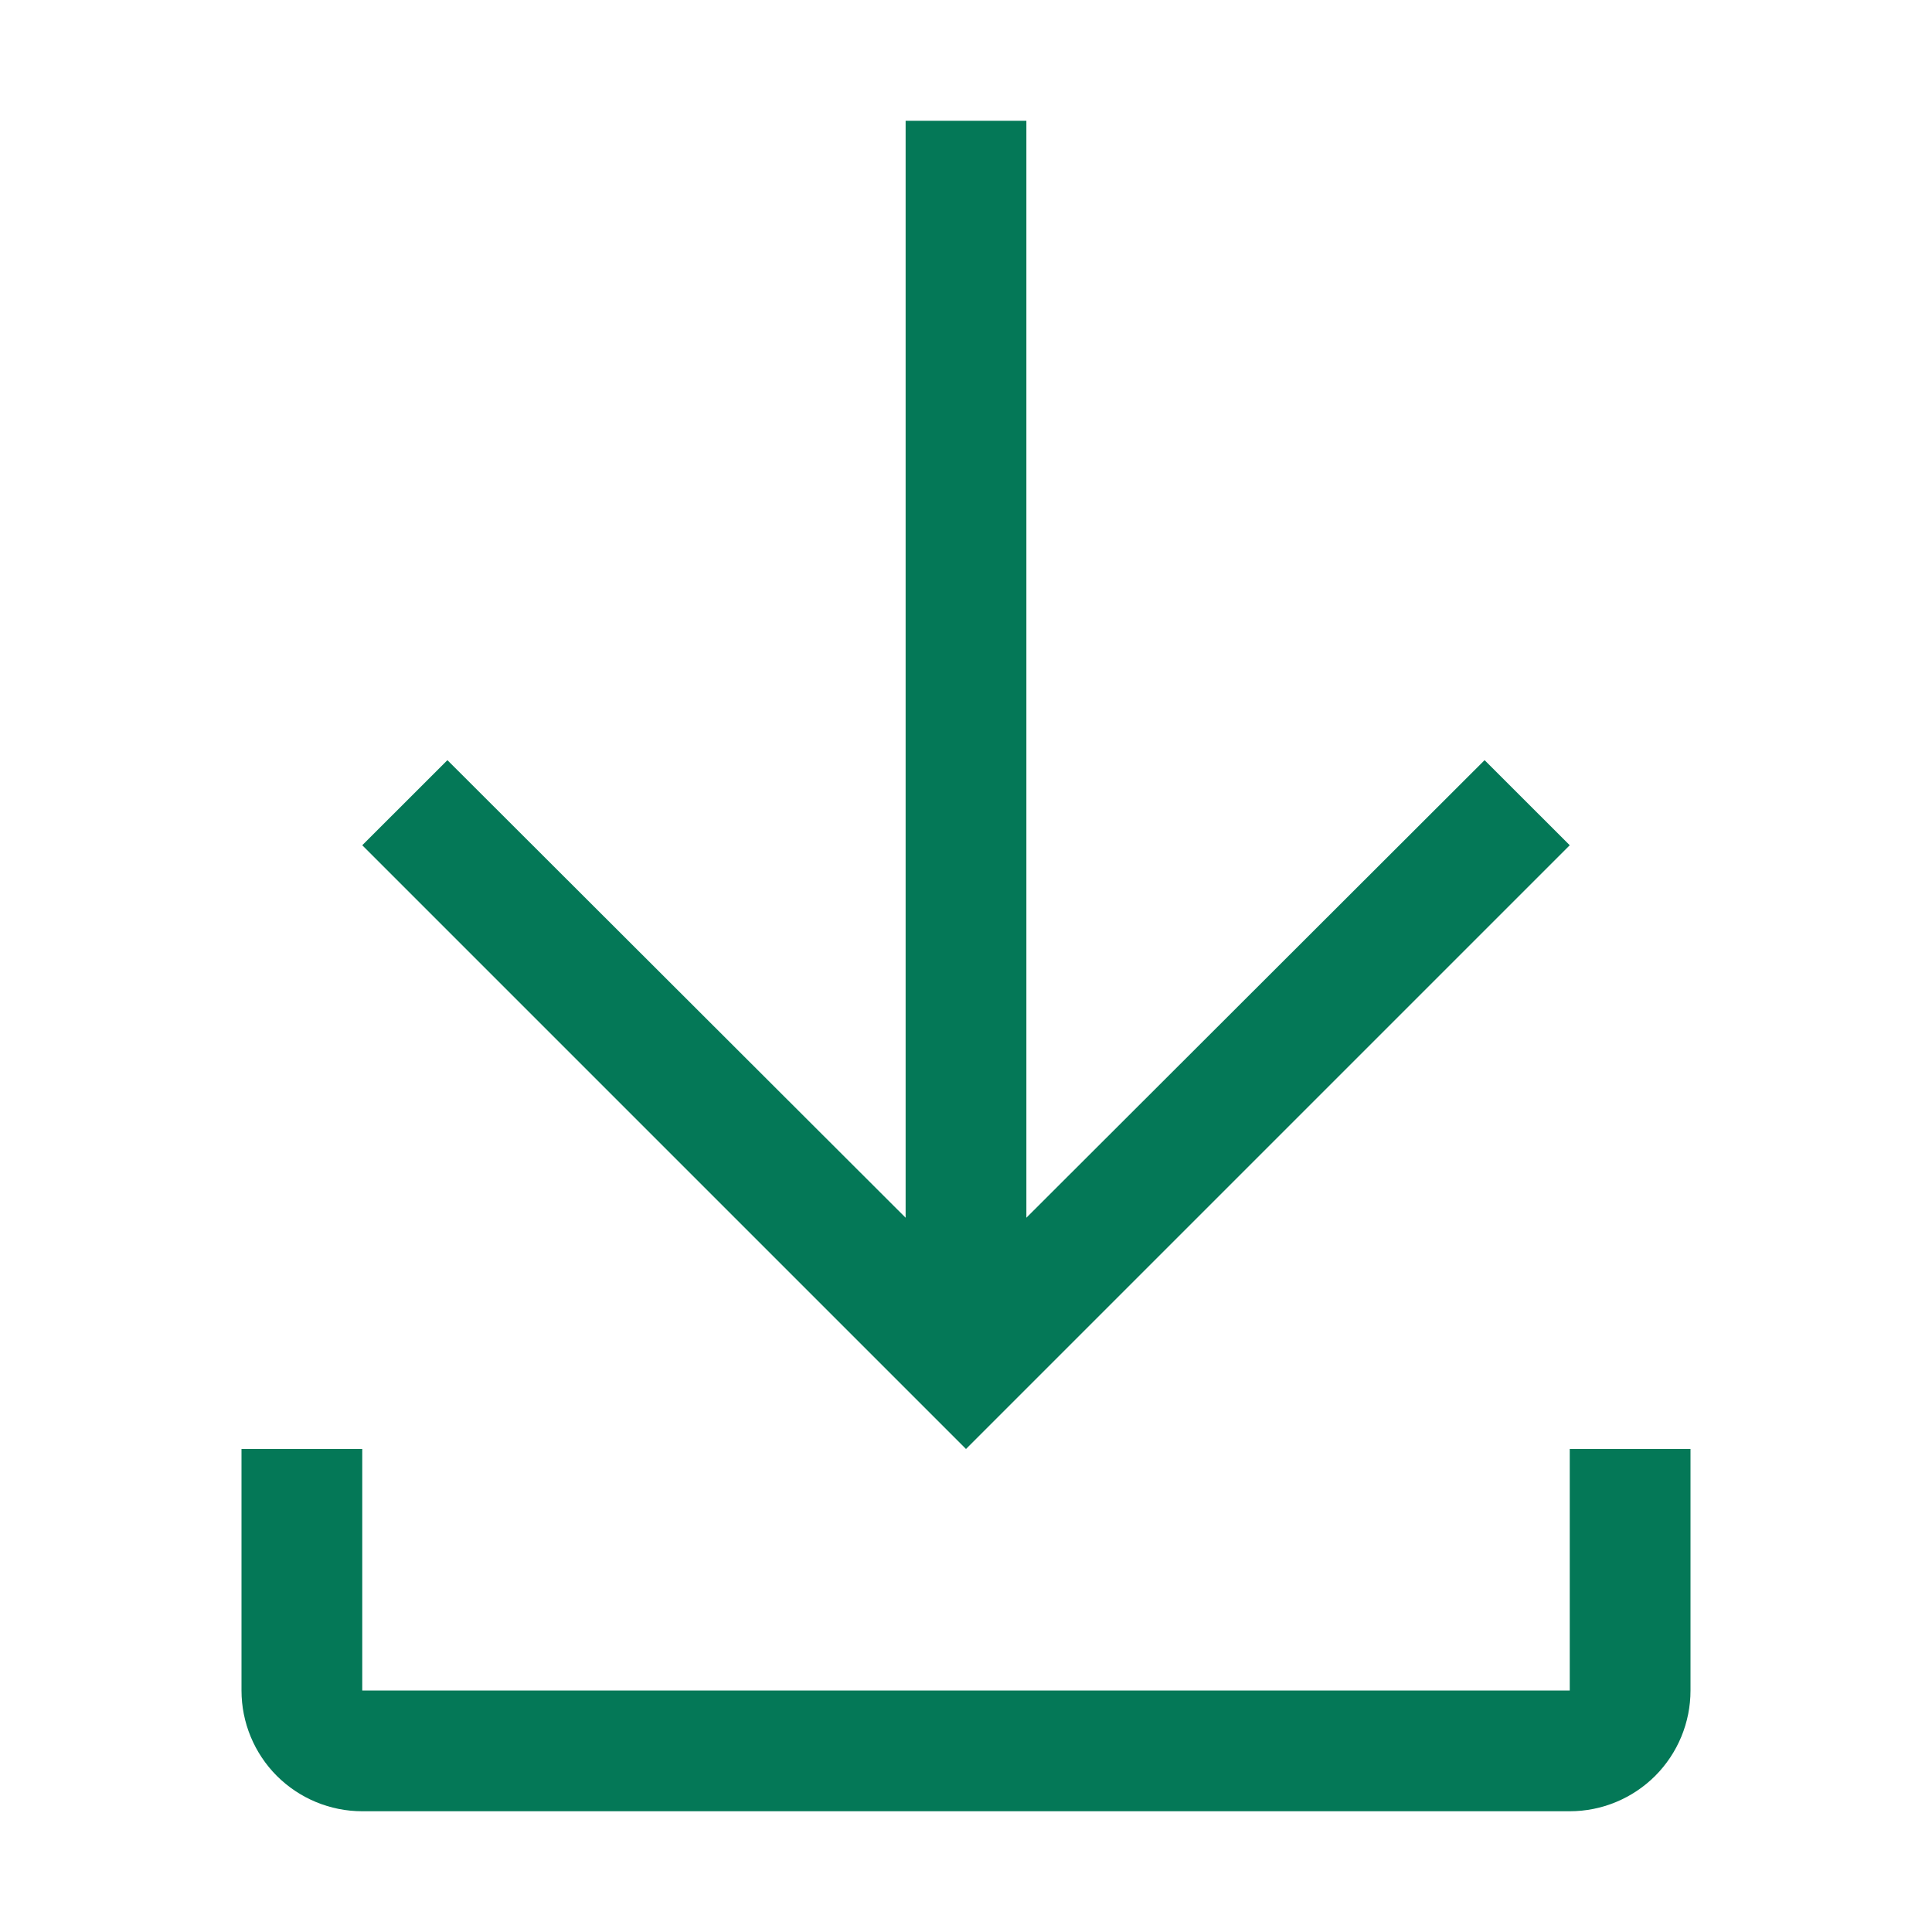 <svg width="24" height="24" viewBox="0 0 24 24" fill="none" xmlns="http://www.w3.org/2000/svg">
<path d="M19.5 18V21H4.5V18H3V21C3 21.398 3.158 21.779 3.439 22.061C3.721 22.342 4.102 22.5 4.5 22.5H19.5C19.898 22.5 20.279 22.342 20.561 22.061C20.842 21.779 21 21.398 21 21V18H19.5Z" fill="#047857"/>
<path d="M19.5 10.5L18.442 9.443L12.75 15.127V1.5H11.25V15.127L5.558 9.443L4.5 10.5L12 18L19.5 10.5Z" fill="#047857"/>
</svg>